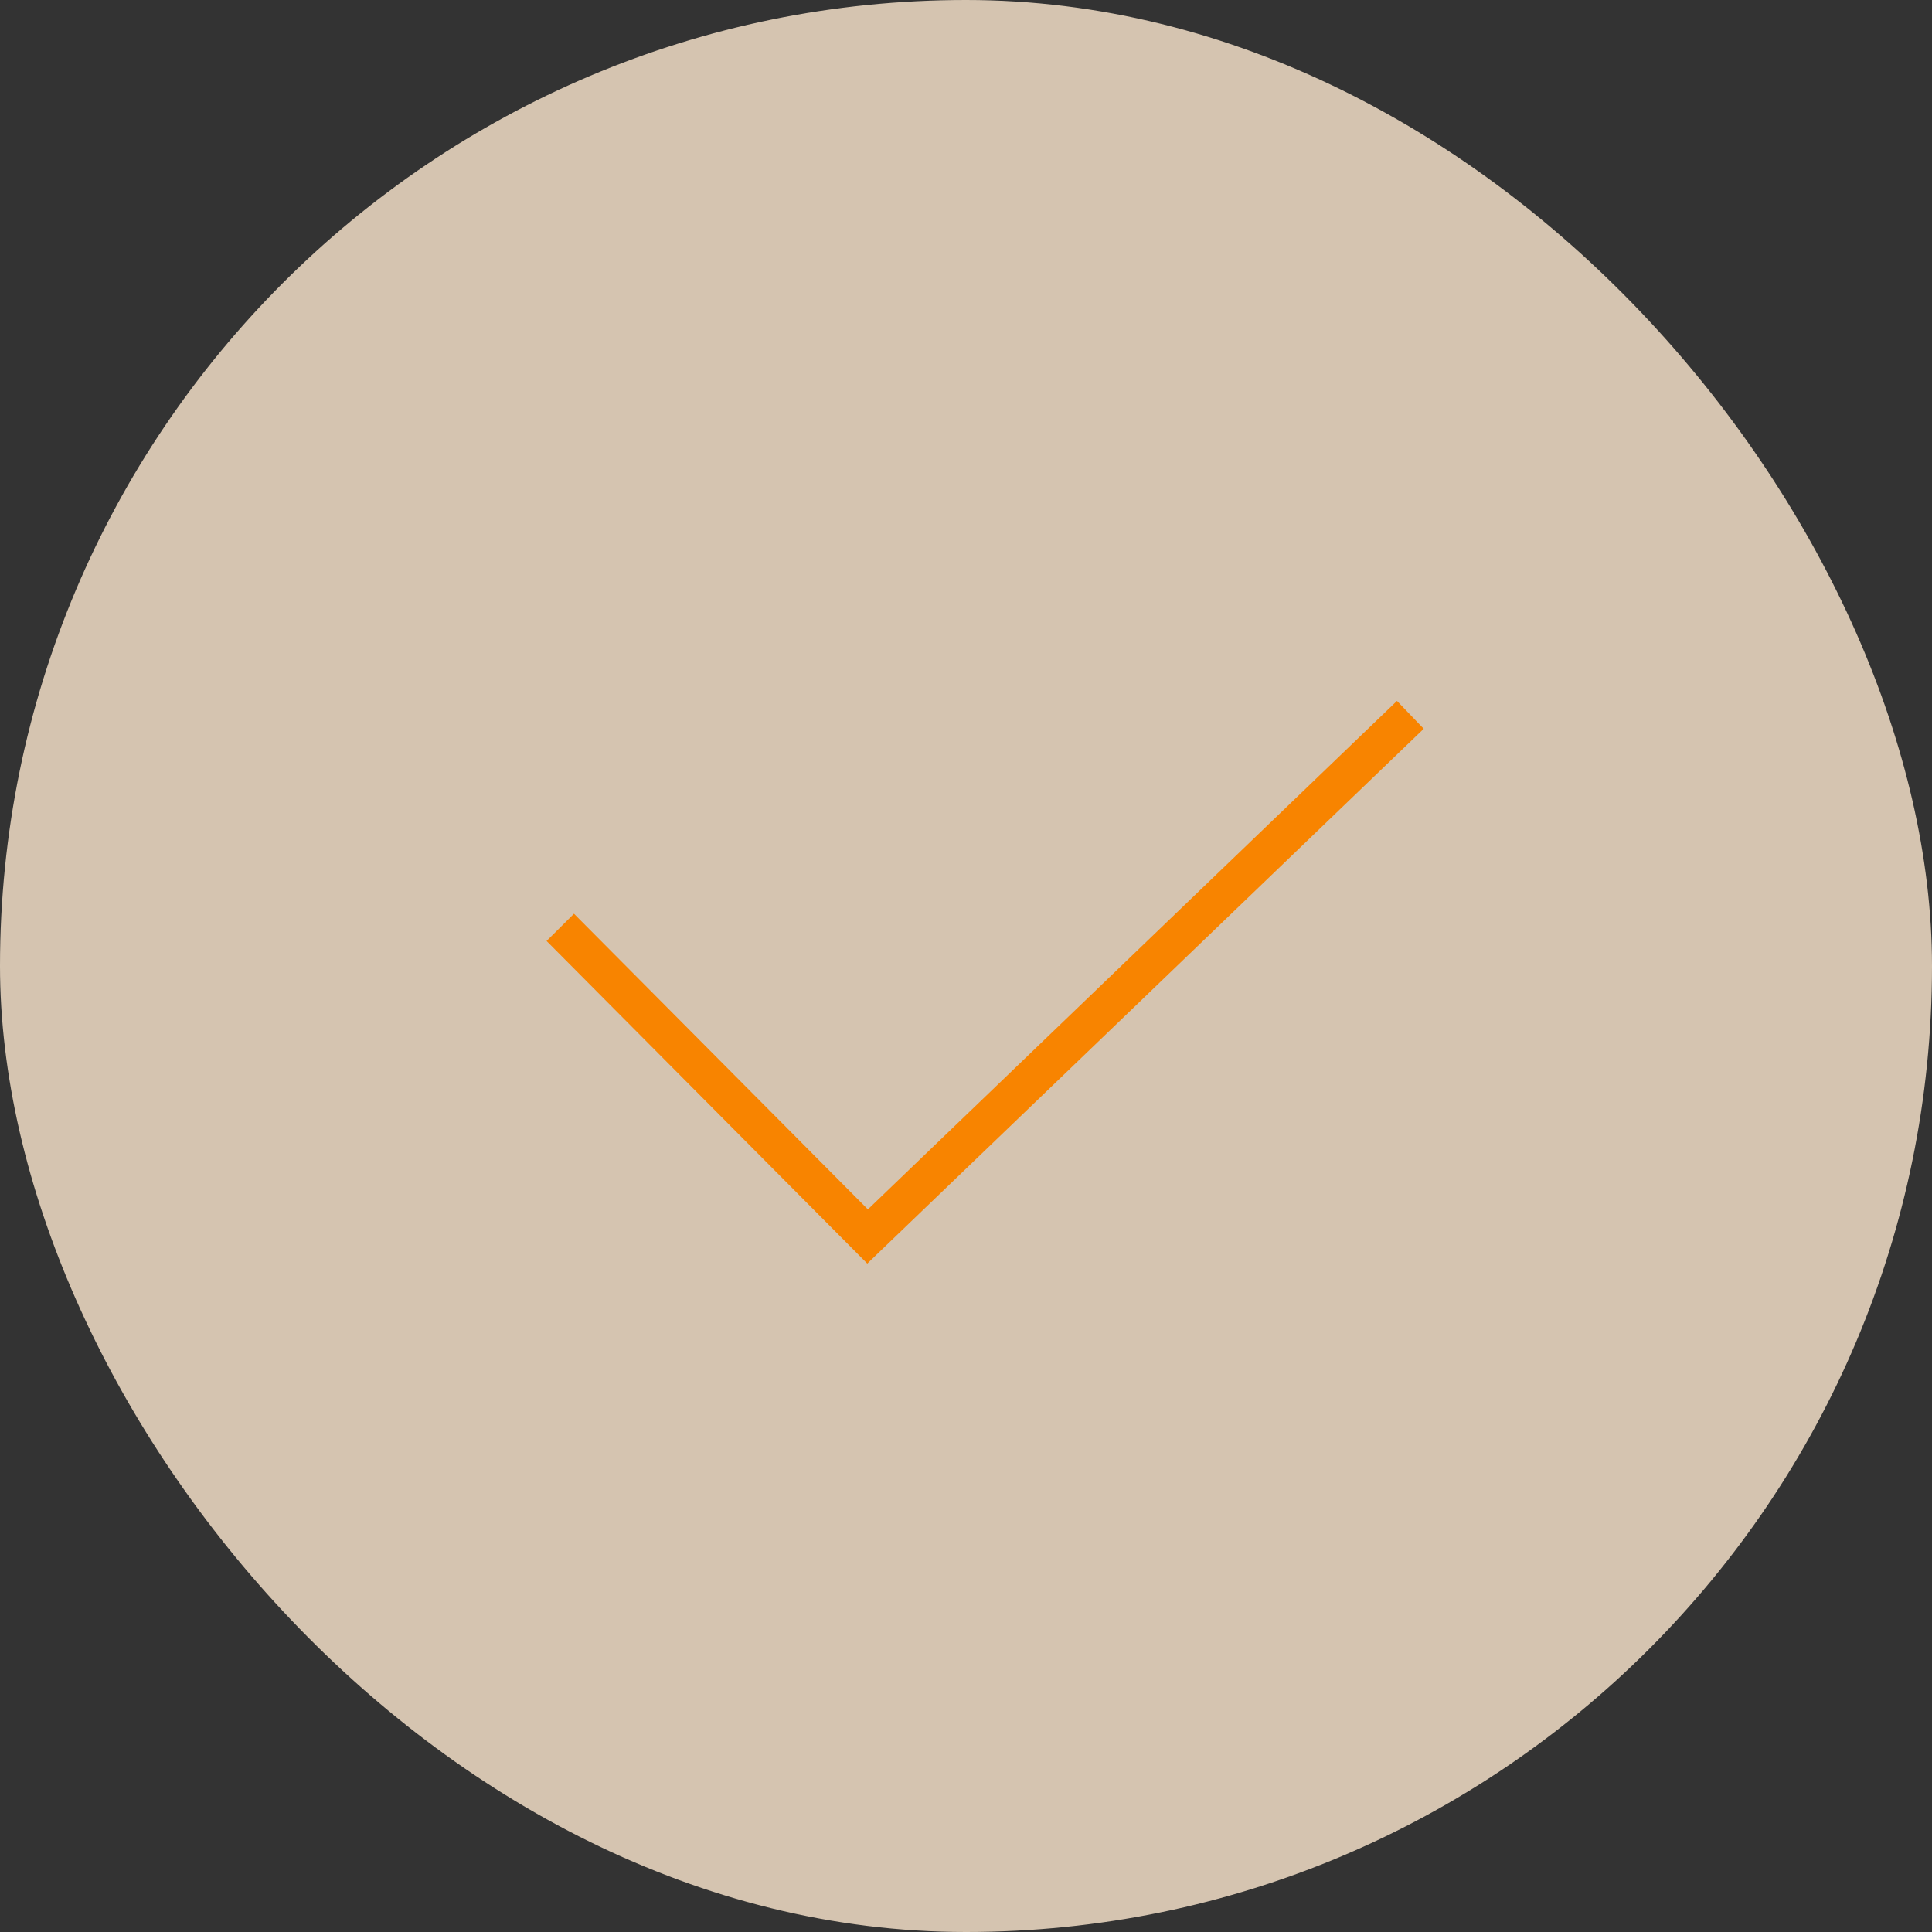 <svg xmlns="http://www.w3.org/2000/svg" width="100" height="100" viewBox="0 0 100 100">
  <rect x="0" y="0" width="100" height="100" fill="#333333" stroke="none"/>
  <g id="Group_4" data-name="Group 4" transform="translate(-750 -154)">
    <rect id="Rectangle" width="100" height="100" rx="50" transform="translate(750 154)" fill="#fee8cf" opacity="0.8"/>
    <path id="Path_11" data-name="Path 11" d="M0,11,15.906,27,44,0" transform="translate(779 191)" fill="none" stroke="#f88400" stroke-miterlimit="10" stroke-width="2"/>
  </g>
</svg>
